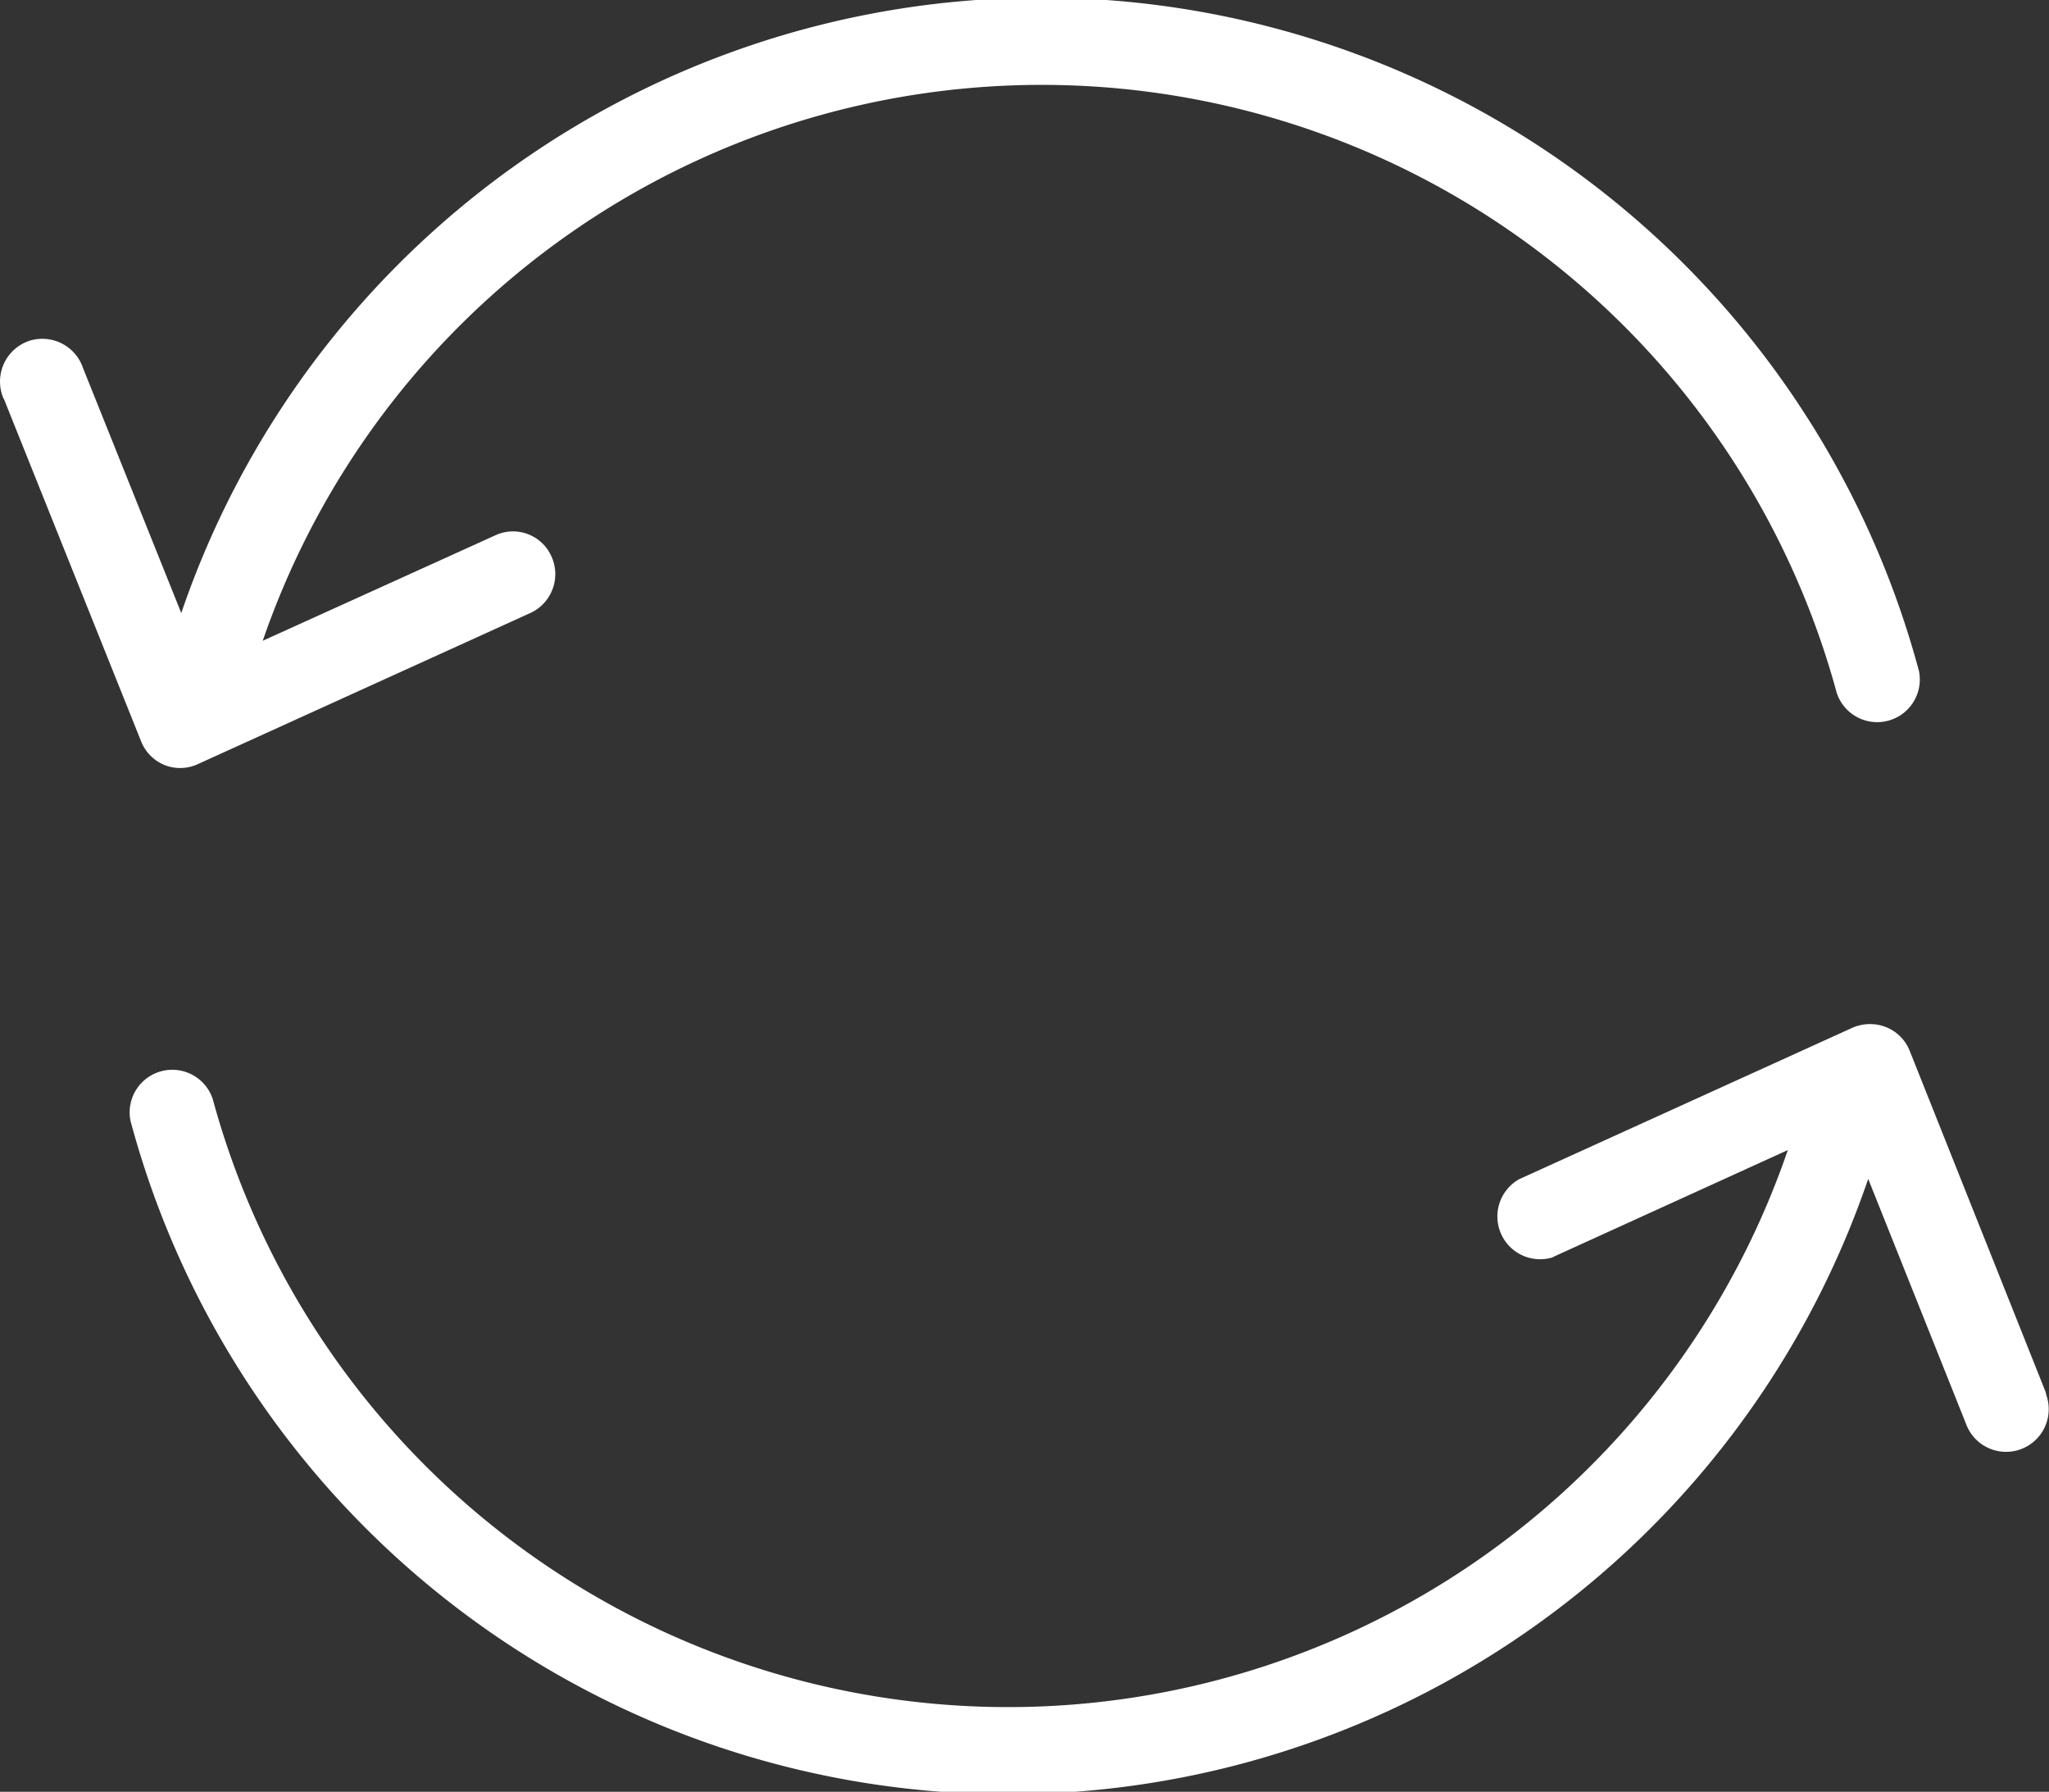 <svg xmlns="http://www.w3.org/2000/svg" width="13.078" height="11.434" viewBox="0 0 13.078 11.434"><rect x="0" y="0" width="13.078" height="11.434" fill="#333333" stroke="none"/><defs><style>.a{fill:#fff;}</style></defs><g transform="translate(0 -32.211)"><g transform="translate(0 32.211)"><g transform="translate(0 0)"><path class="a" d="M1.048,37.092a.269.269,0,0,0,.215-.005l2.126-.966a.273.273,0,0,0,.128-.365.268.268,0,0,0-.351-.131L1.677,36.3a5.258,5.258,0,0,1,10.046.332.272.272,0,0,0,.525-.139,5.8,5.8,0,0,0-11.091-.37L.53,34.56a.274.274,0,0,0-.343-.174.274.274,0,0,0-.174.343.168.168,0,0,0,.014.033L.9,36.94A.271.271,0,0,0,1.048,37.092Z" transform="translate(0 -32.211)"/><path class="a" d="M44.514,290.586a.039.039,0,0,1-.005-.016l-.868-2.178a.271.271,0,0,0-.152-.152.281.281,0,0,0-.215.005l-2.126.966a.273.273,0,0,0,.21.5l.016-.008,1.489-.678A5.261,5.261,0,0,1,32.81,288.7a.272.272,0,0,0-.525.139,5.8,5.8,0,0,0,11.091.37L44,290.771a.272.272,0,0,0,.512-.185Z" transform="translate(-31.452 -281.686)"/></g></g></g></svg>